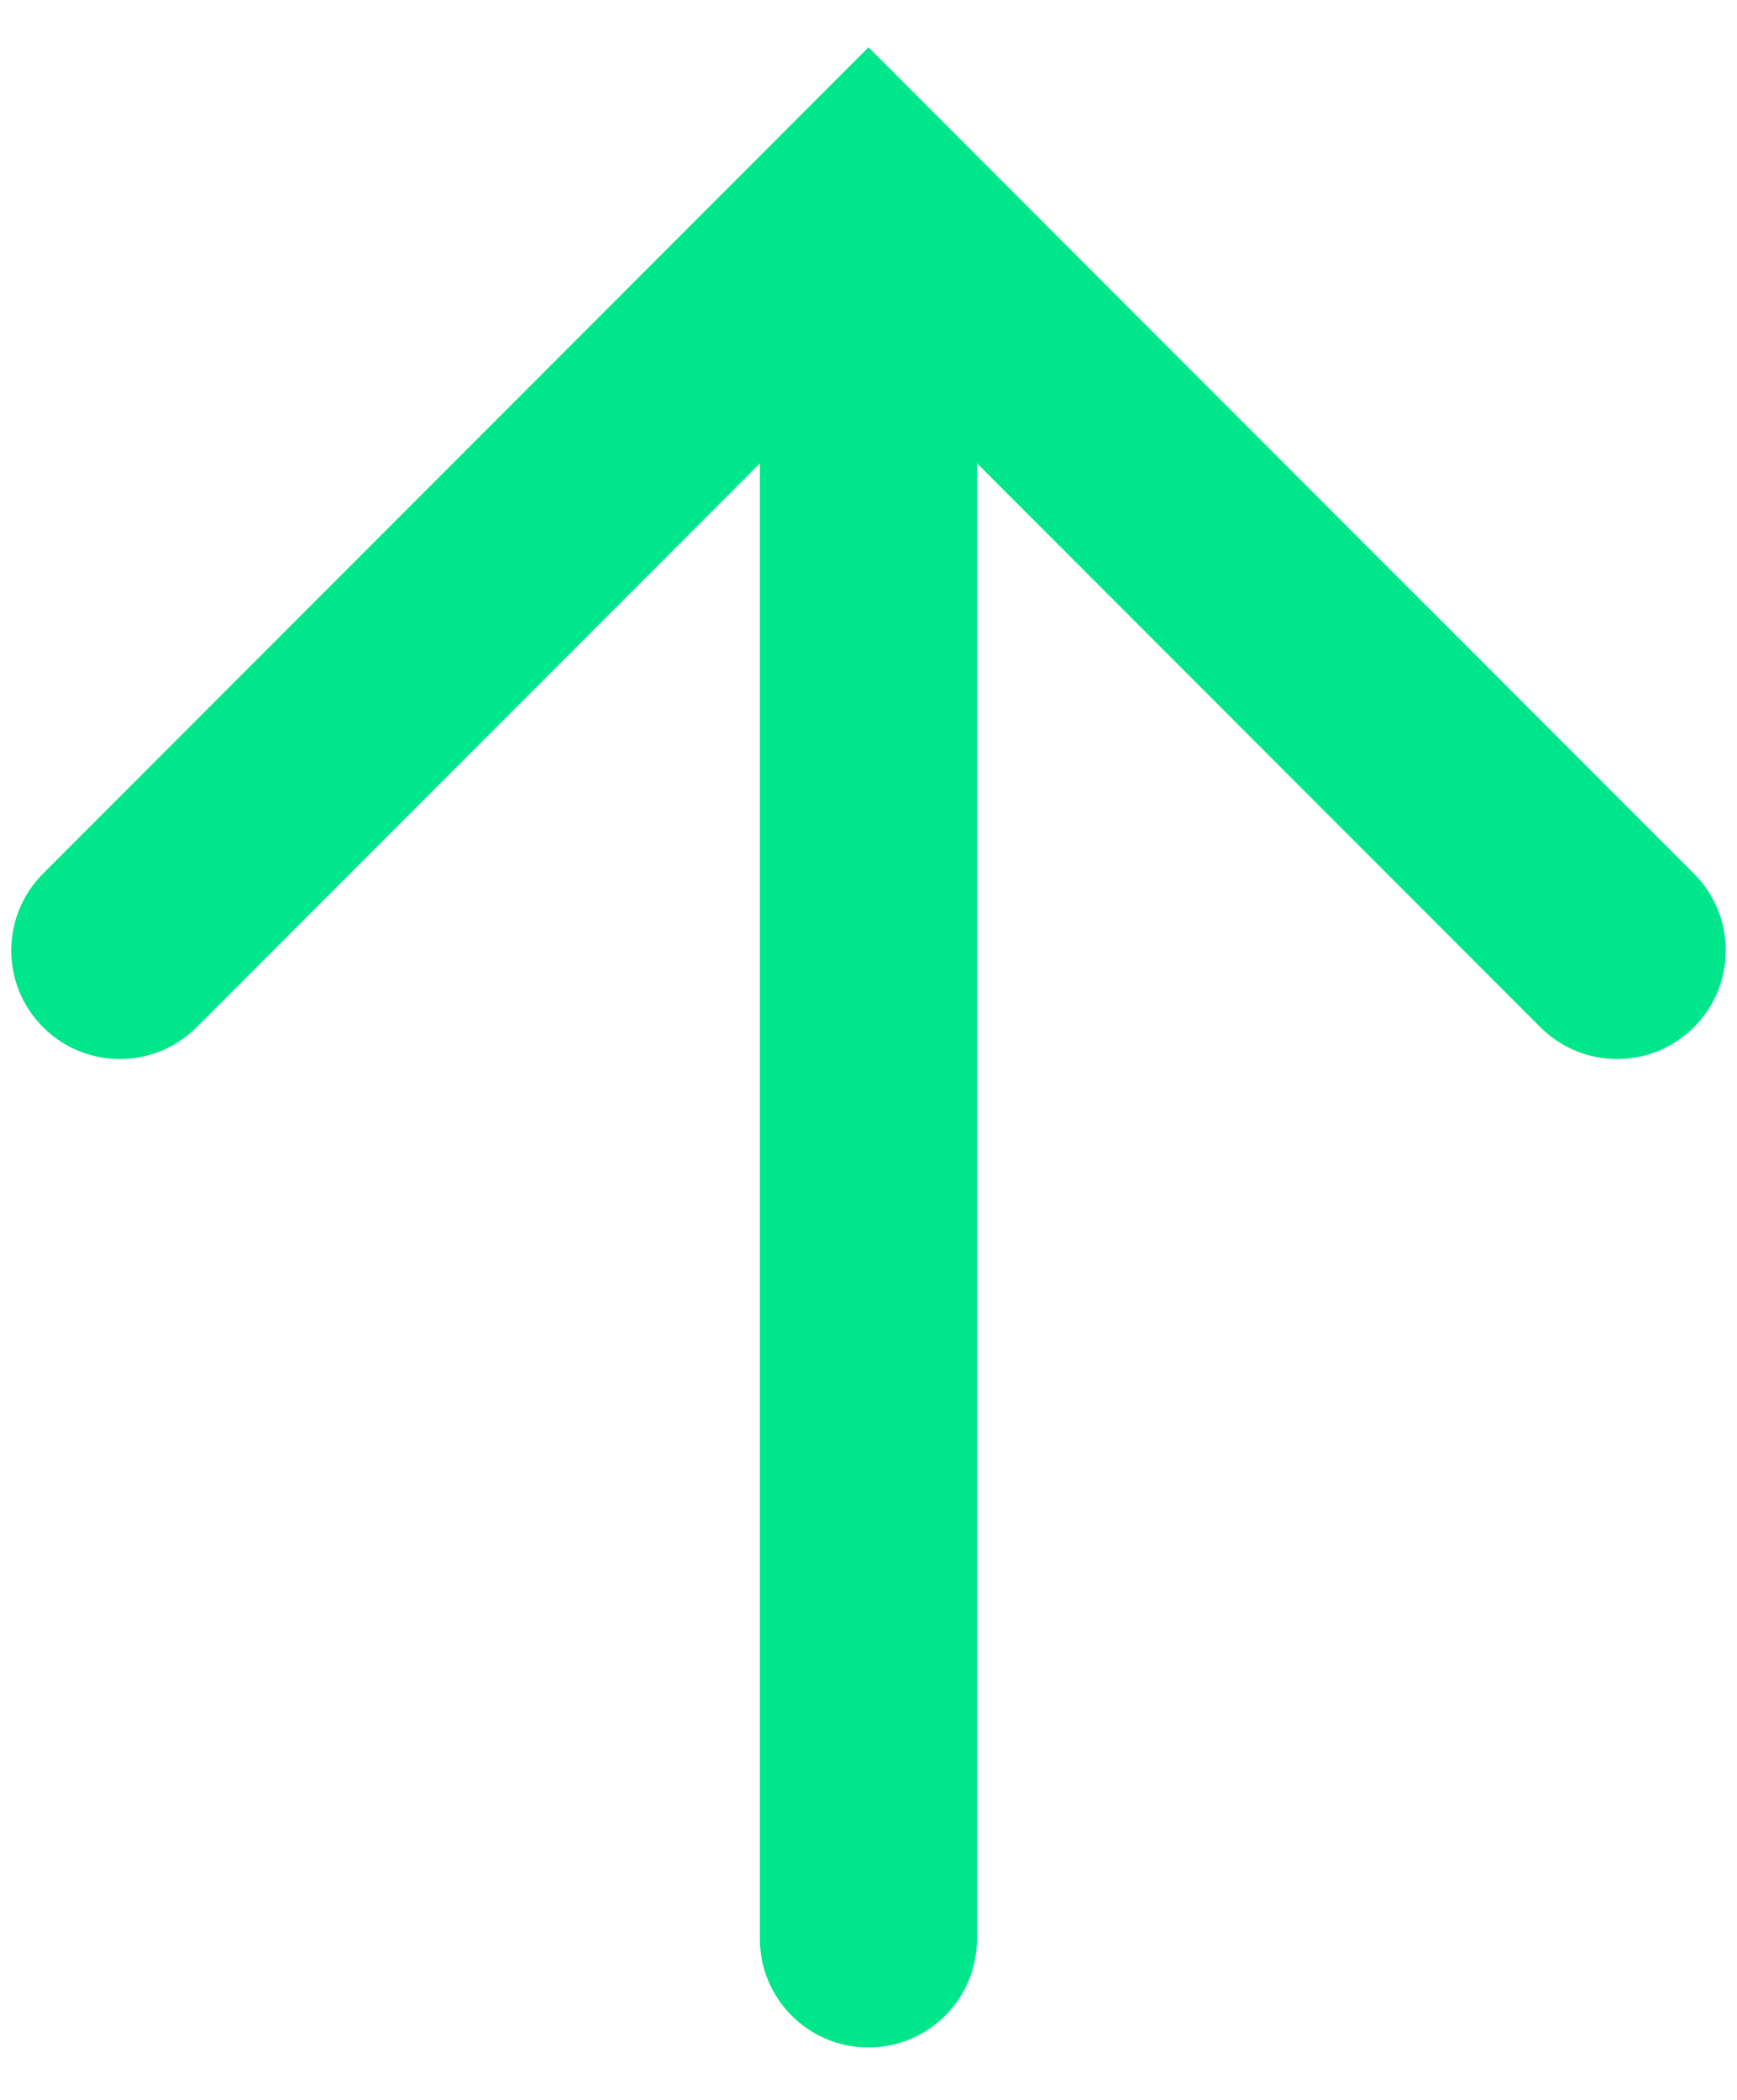 <svg width="24" height="29" viewBox="0 0 24 29" fill="none" xmlns="http://www.w3.org/2000/svg">
<path d="M2.717 14.186C2.131 14.772 1.181 14.772 0.595 14.186C0.009 13.601 0.009 12.651 0.595 12.065L2.717 14.186ZM12 2.775L10.939 1.715L12 0.653L13.061 1.715L12 2.775ZM23.405 12.065C23.991 12.651 23.991 13.601 23.405 14.186C22.819 14.772 21.869 14.772 21.283 14.186L23.405 12.065ZM0.595 12.065L10.939 1.715L13.061 3.836L2.717 14.186L0.595 12.065ZM13.061 1.715L23.405 12.065L21.283 14.186L10.939 3.836L13.061 1.715Z" fill="#00E68A"/>
<path d="M10.499 3.027C10.499 2.199 11.171 1.527 11.999 1.527C12.828 1.527 13.499 2.199 13.499 3.027H10.499ZM13.499 26.776C13.499 27.604 12.828 28.276 11.999 28.276C11.171 28.276 10.499 27.604 10.499 26.776H13.499ZM13.499 3.027L13.499 26.776H10.499L10.499 3.027H13.499Z" fill="#00E68A"/>
</svg>
